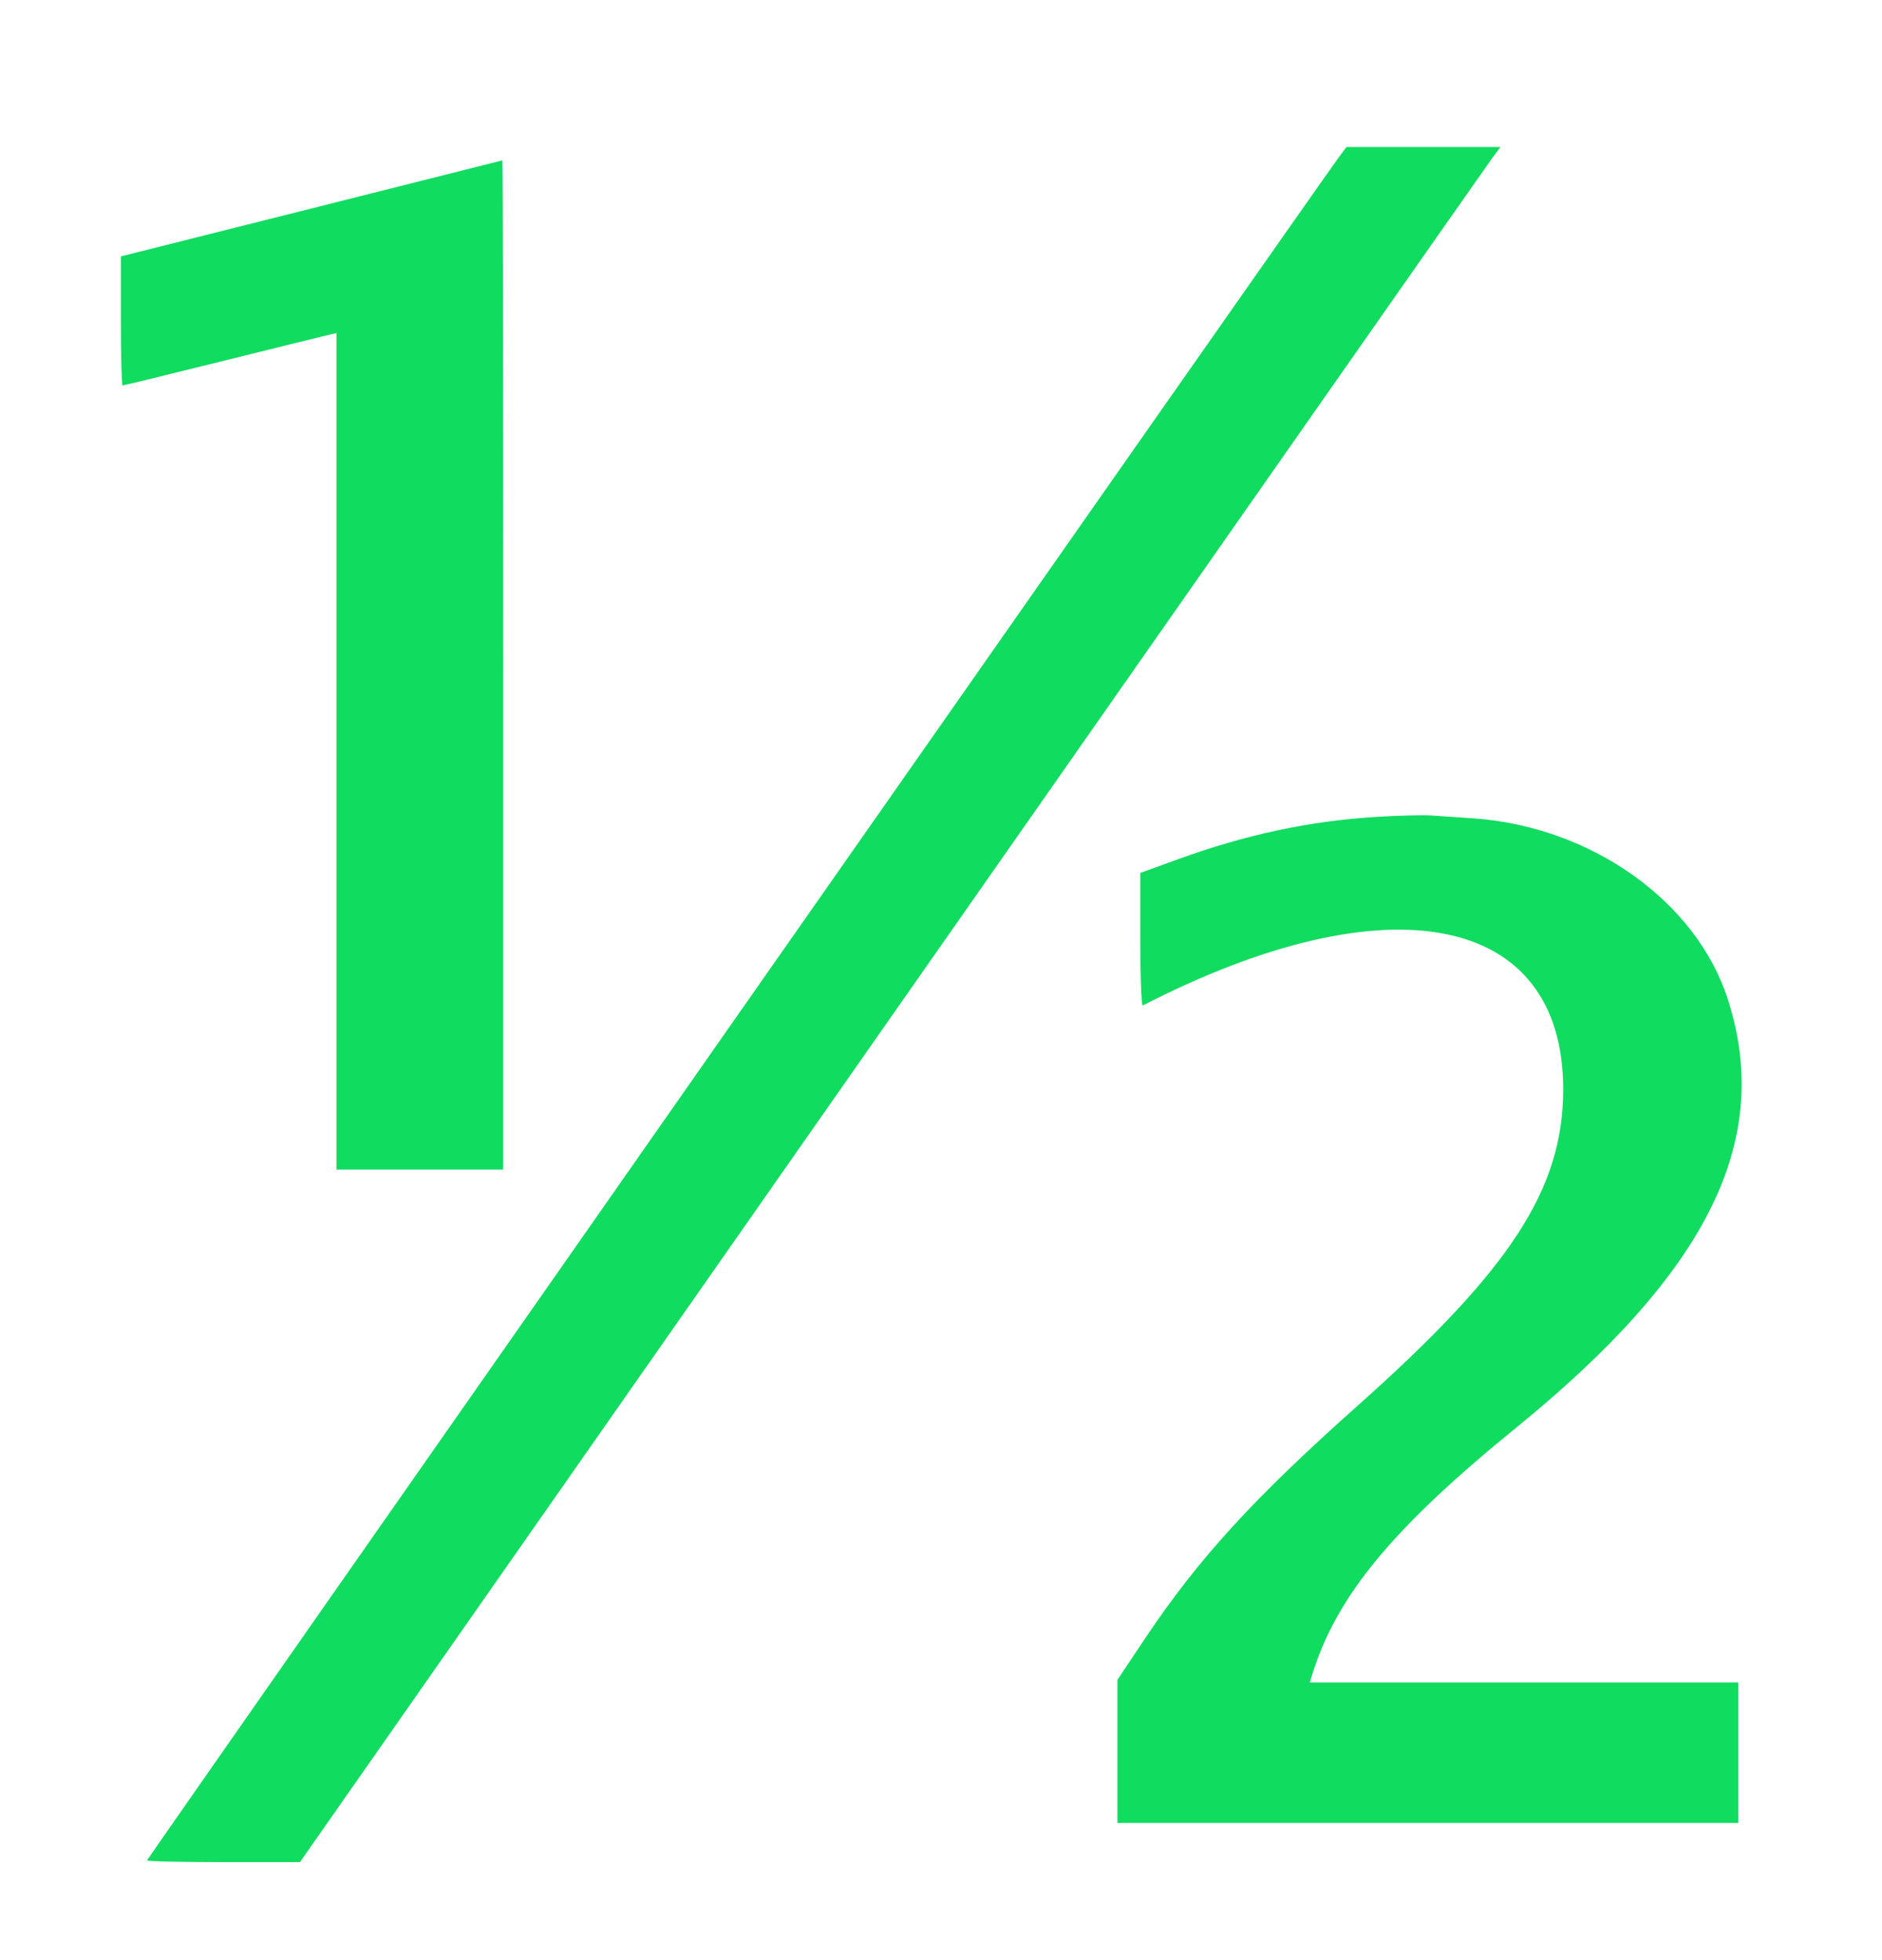 <svg id="svg" version="1.1" xmlns="http://www.w3.org/2000/svg" xmlns:xlink="http://www.w3.org/1999/xlink" width="400" height="416.667" viewBox="0, 0, 400,416.667"><g id="svgg"><path id="path0" d="M284.495 33.507 C 280.771 38.491,31.250 395.129,31.250 395.468 C 31.250 395.669,38.563 395.833,47.502 395.833 L 63.753 395.833 189.647 215.799 C 258.889 116.780,316.300 34.748,317.228 33.507 L 318.915 31.250 302.548 31.250 L 286.182 31.250 284.495 33.507 M66.146 44.330 L 25.694 54.502 25.694 68.223 C 25.694 75.770,25.858 81.944,26.059 81.944 C 26.259 81.944,35.869 79.597,47.413 76.728 C 58.957 73.859,69.106 71.353,69.965 71.159 L 71.528 70.807 71.528 159.709 L 71.528 248.611 89.236 248.611 L 106.944 248.611 106.944 141.319 C 106.944 82.309,106.866 34.057,106.771 34.093 C 106.675 34.128,88.394 38.735,66.146 44.330 M292.708 173.637 C 278.283 174.518,264.808 177.397,250.174 182.724 L 242.361 185.568 242.361 199.786 C 242.361 207.606,242.595 213.884,242.882 213.737 C 295.272 186.803,332.268 194.197,332.241 231.597 C 332.225 252.731,321.115 269.822,288.542 298.822 C 266.378 318.554,254.647 331.407,243.325 348.361 L 237.500 357.083 237.500 372.291 L 237.500 387.500 303.472 387.500 L 369.444 387.500 369.444 372.569 L 369.444 357.639 323.912 357.639 L 278.379 357.639 278.861 356.076 C 284.046 339.288,295.900 324.916,322.222 303.507 C 363.022 270.322,376.834 242.412,367.259 212.500 C 360.561 191.577,338.145 175.649,313.001 173.949 C 309.861 173.736,305.885 173.465,304.167 173.345 C 302.448 173.226,297.292 173.357,292.708 173.637 " stroke="none" fill="#10dc60" fill-rule="evenodd"></path></g></svg>